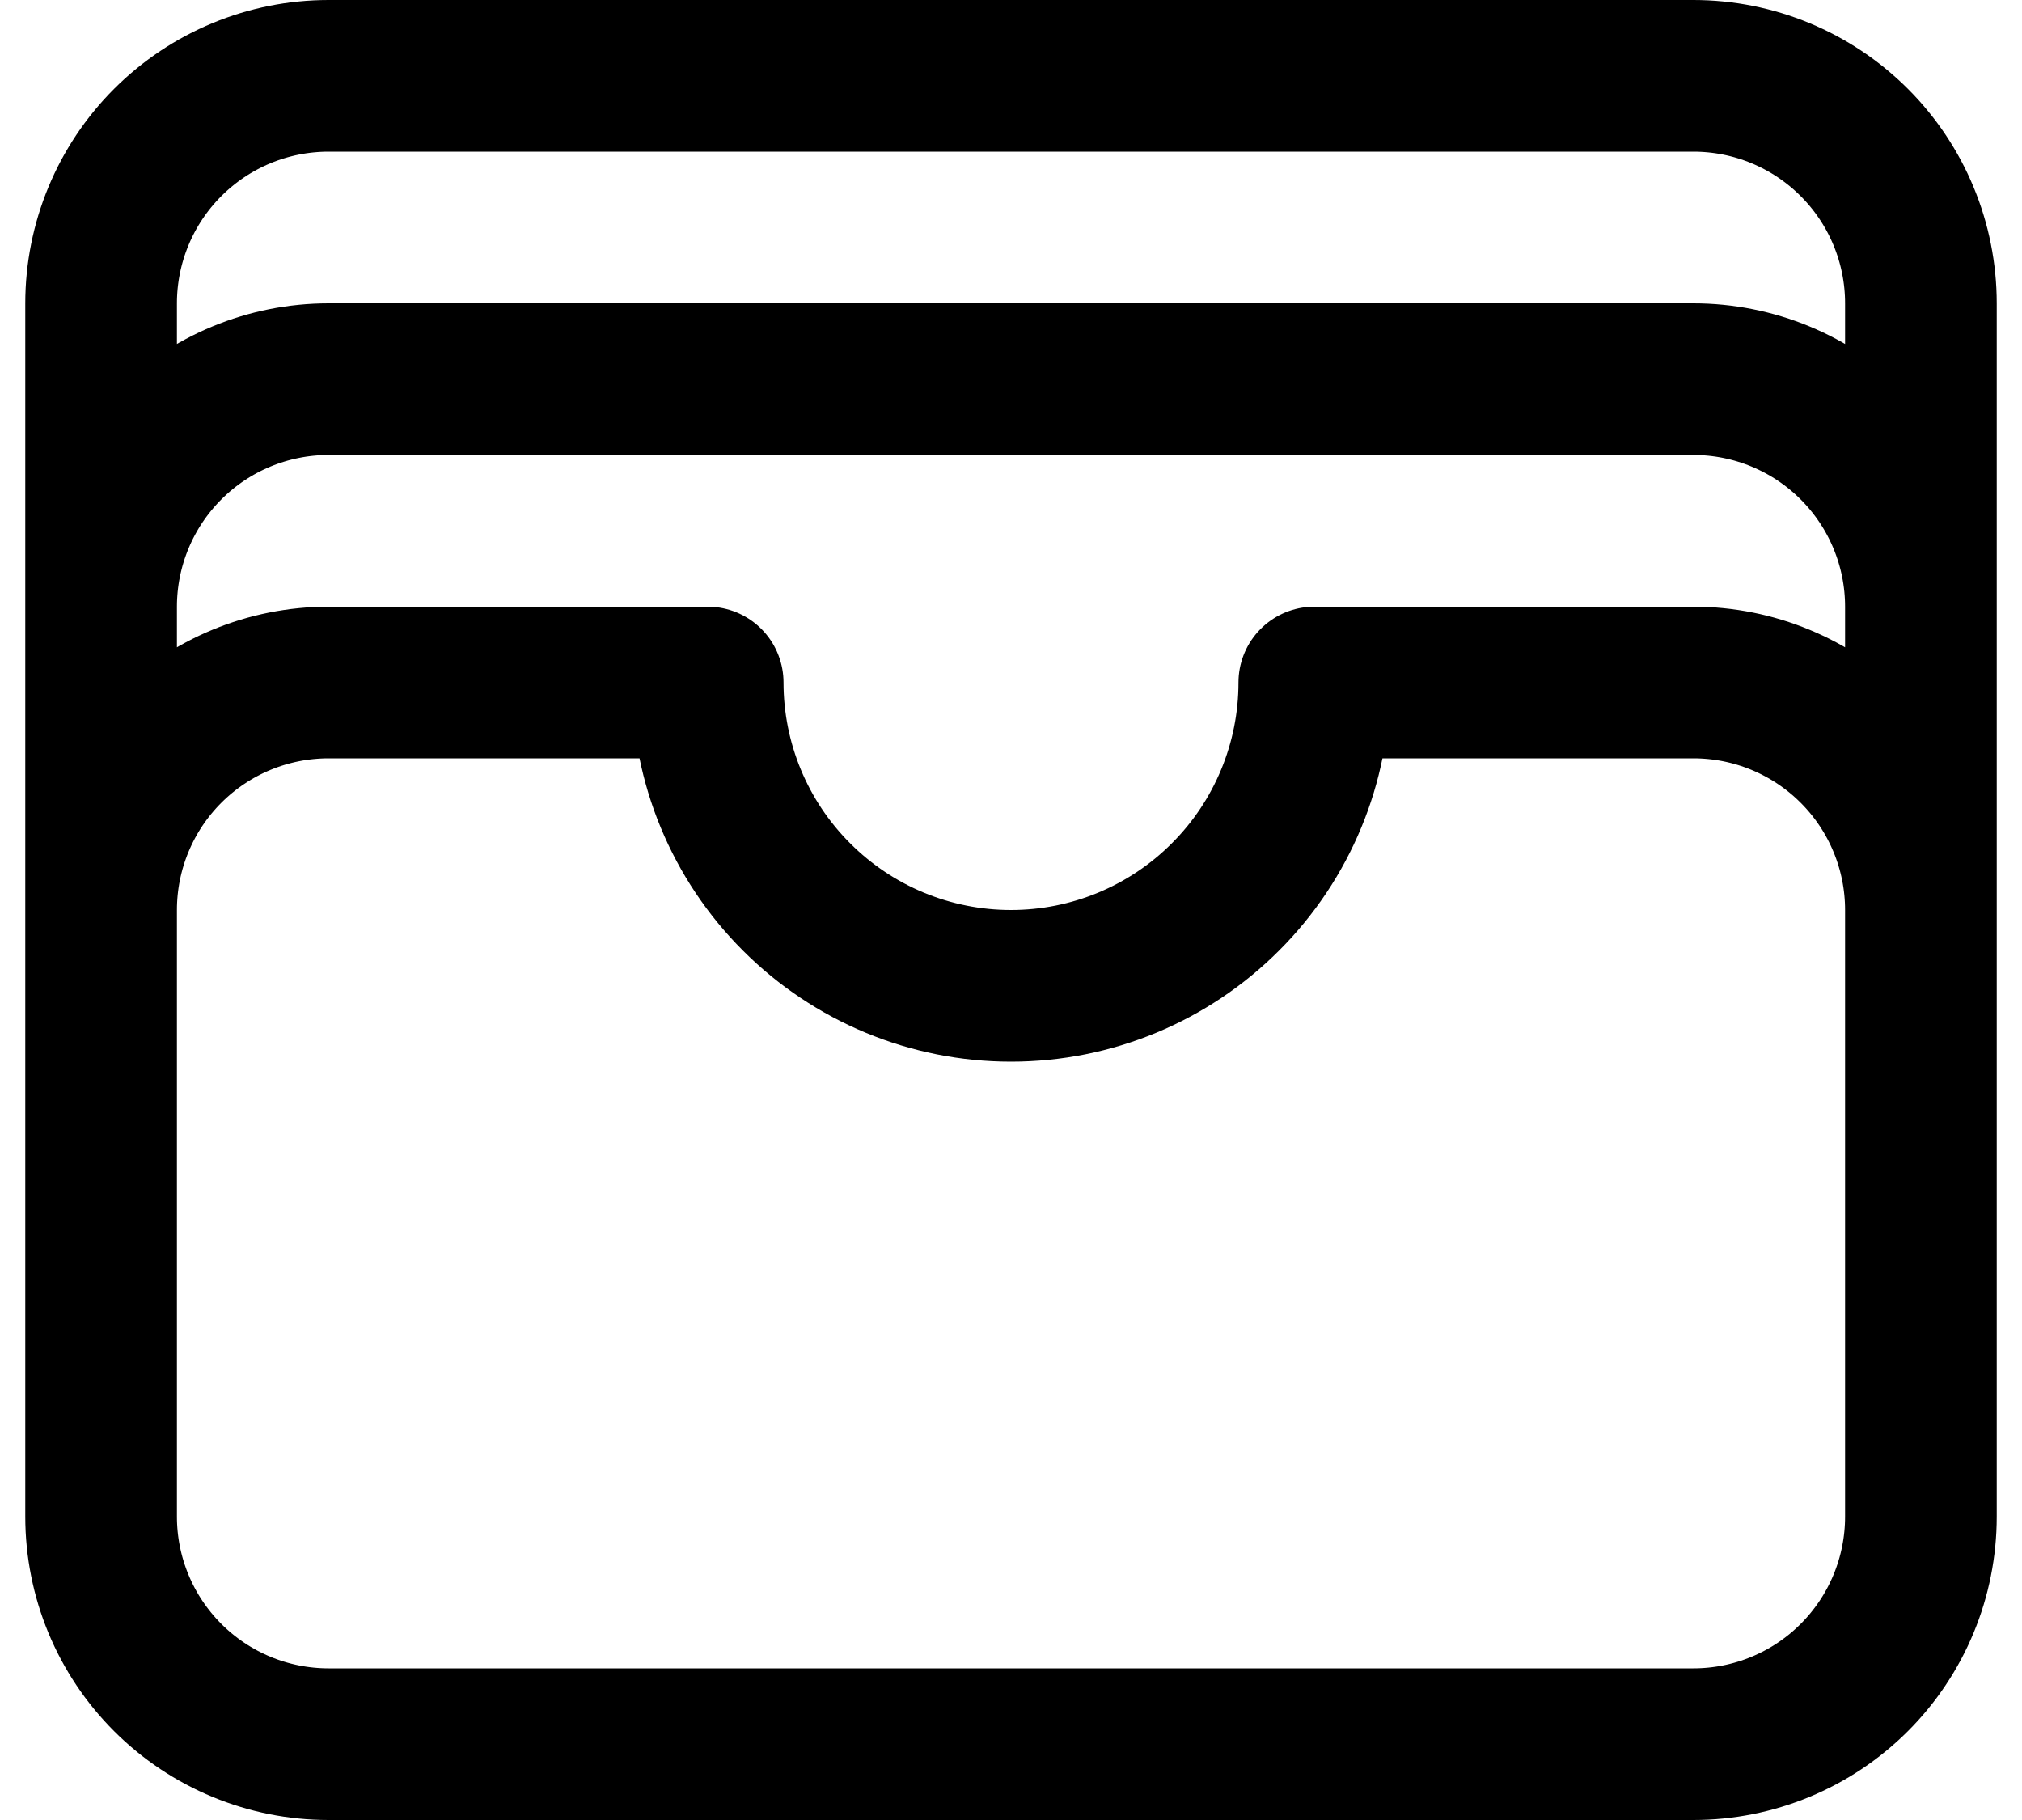 <svg width="20" height="18" viewBox="0 0 20 18" fill="none" xmlns="http://www.w3.org/2000/svg">
<path d="M19 9C19 8.403 18.763 7.831 18.341 7.409C17.919 6.987 17.347 6.75 16.75 6.75H13C13 7.546 12.684 8.309 12.121 8.871C11.559 9.434 10.796 9.75 10 9.75C9.204 9.75 8.441 9.434 7.879 8.871C7.316 8.309 7 7.546 7 6.75H3.25C2.653 6.75 2.081 6.987 1.659 7.409C1.237 7.831 1 8.403 1 9M19 9V15C19 15.597 18.763 16.169 18.341 16.591C17.919 17.013 17.347 17.25 16.75 17.25H3.25C2.653 17.25 2.081 17.013 1.659 16.591C1.237 16.169 1 15.597 1 15V9M19 9V6M1 9V6M19 6C19 5.403 18.763 4.831 18.341 4.409C17.919 3.987 17.347 3.75 16.75 3.75H3.25C2.653 3.75 2.081 3.987 1.659 4.409C1.237 4.831 1 5.403 1 6M19 6V3C19 2.403 18.763 1.831 18.341 1.409C17.919 0.987 17.347 0.75 16.75 0.75H3.25C2.653 0.75 2.081 0.987 1.659 1.409C1.237 1.831 1 2.403 1 3V6" stroke="black" stroke-width="1.5" stroke-linecap="round" stroke-linejoin="round"/>
</svg>
